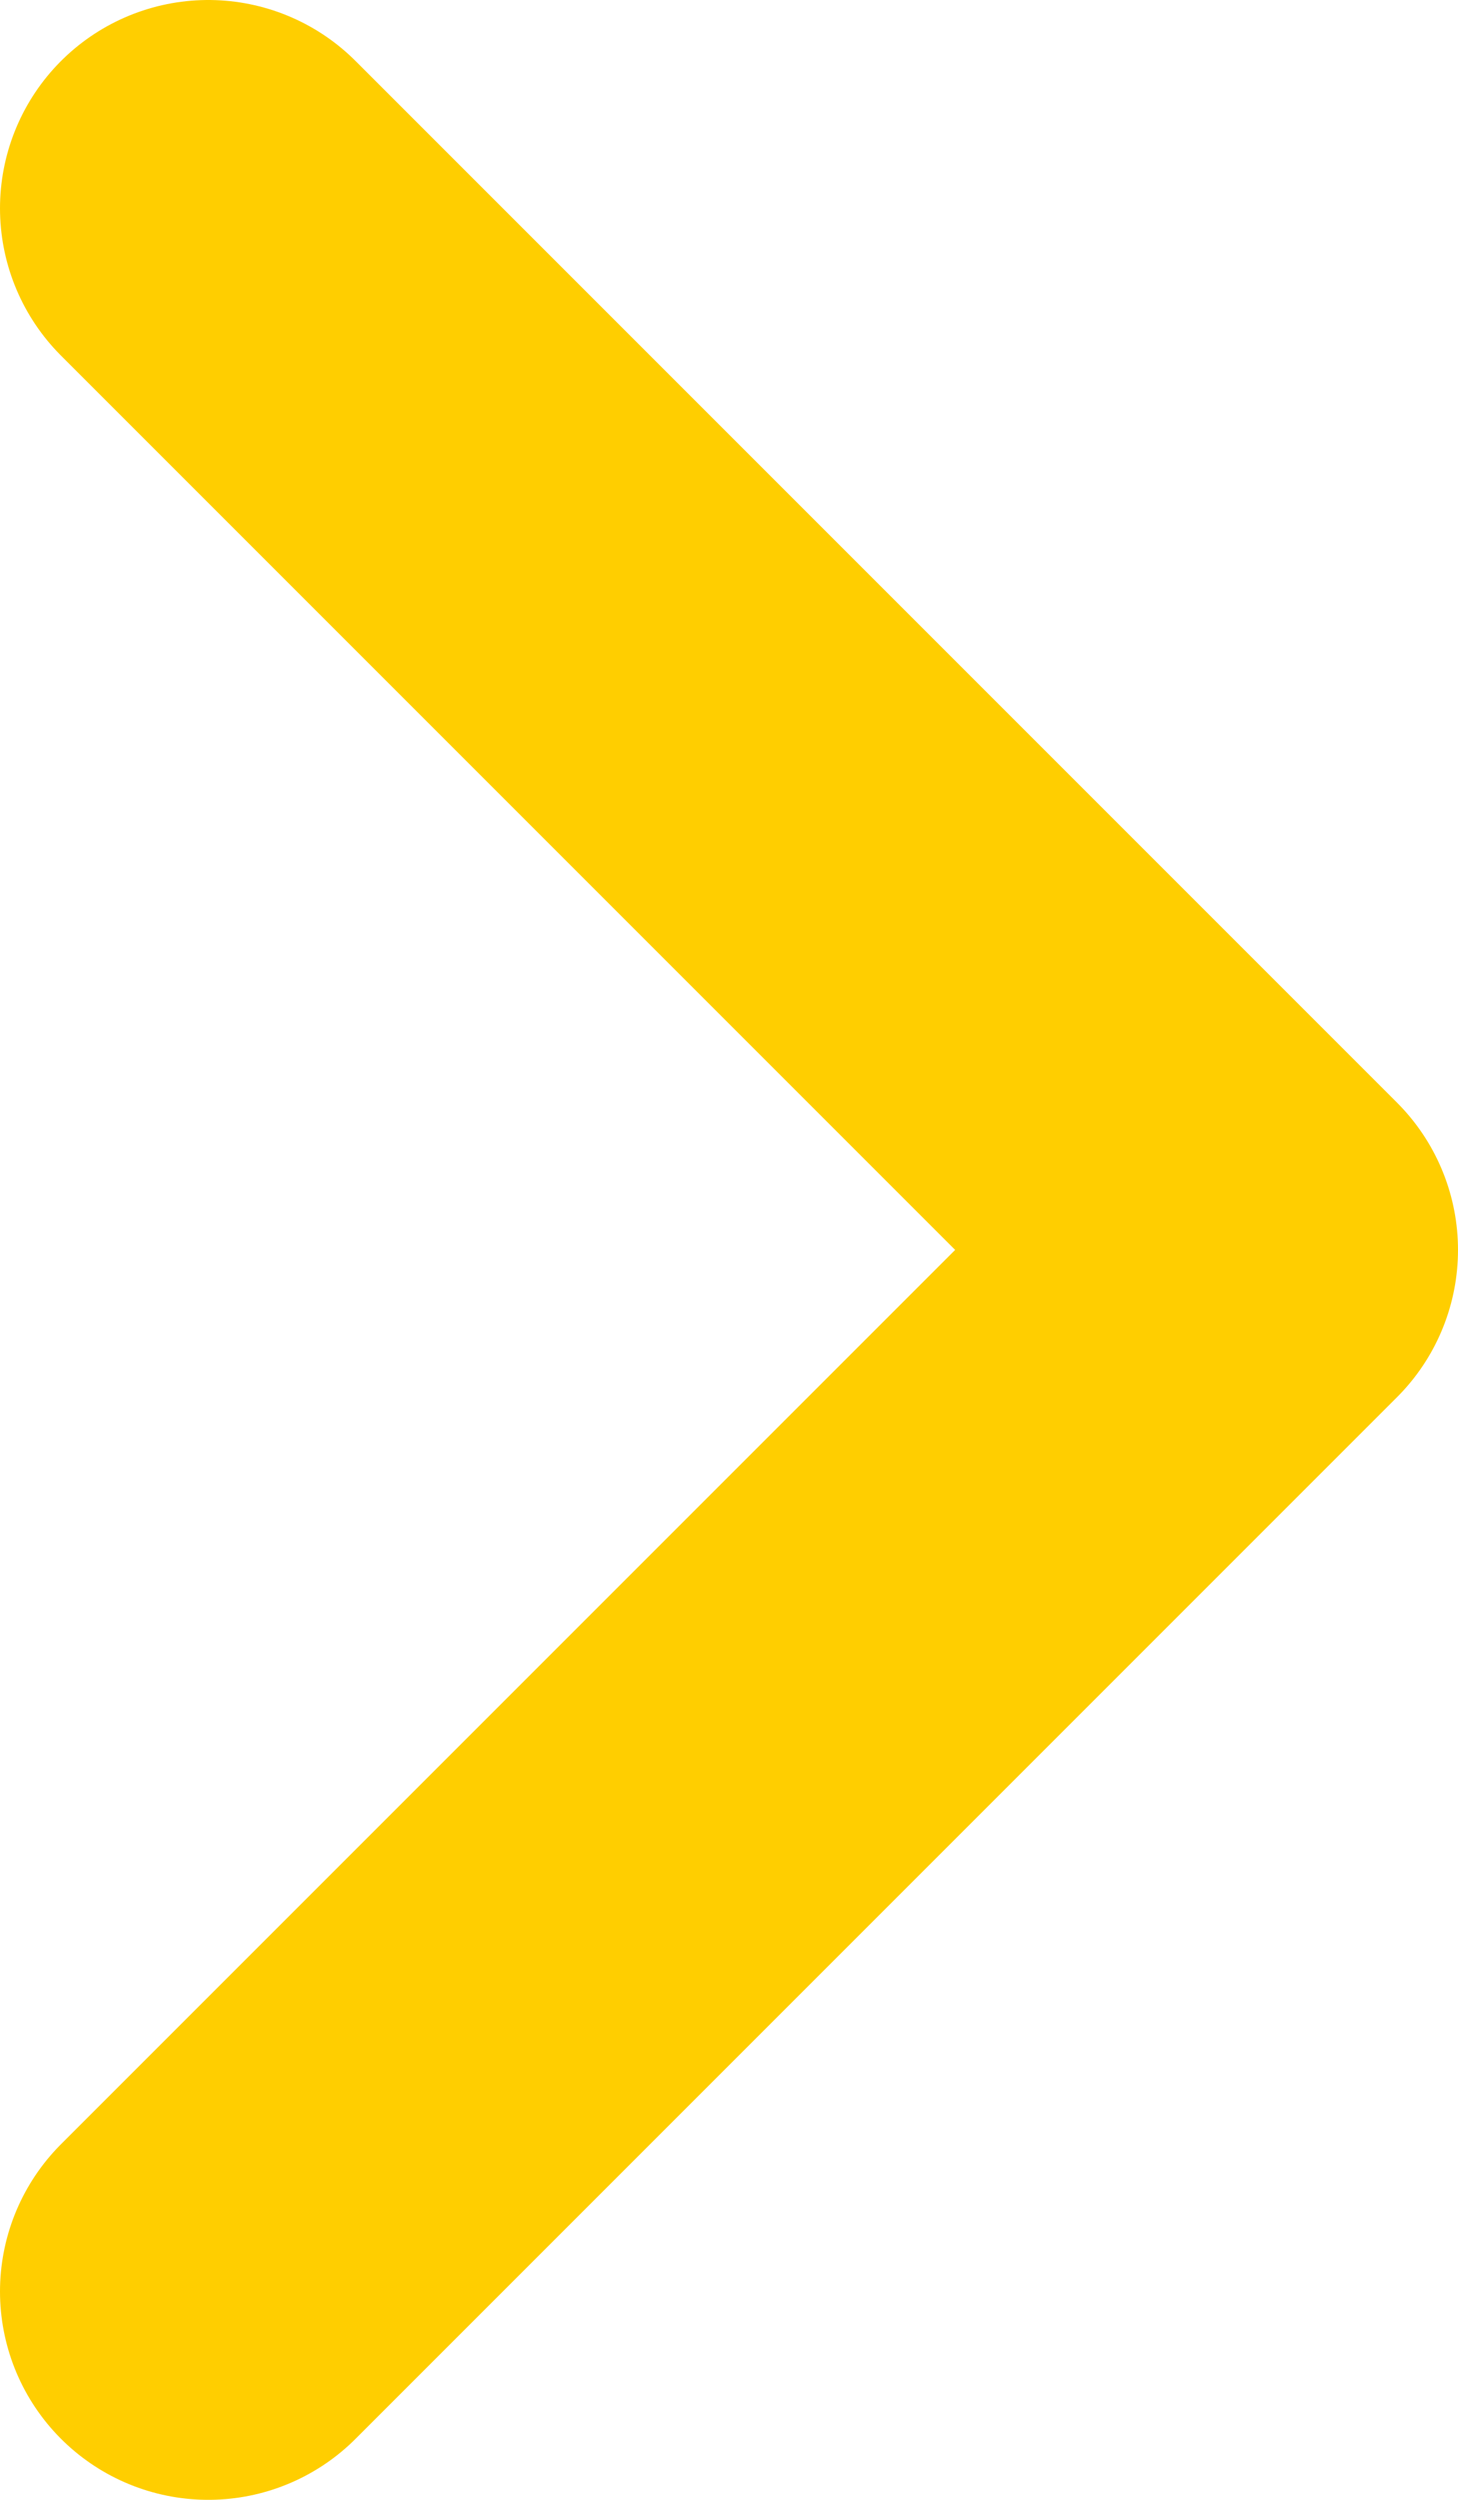 <svg class="icon icon-caret" width="7" height="12" viewBox="0 0 7 12" fill="none" xmlns="http://www.w3.org/2000/svg">
<path d="M1 11L6 6L1 1" stroke="#FFCE00" stroke-width="2" stroke-linecap="round" stroke-linejoin="round"/>
</svg>
